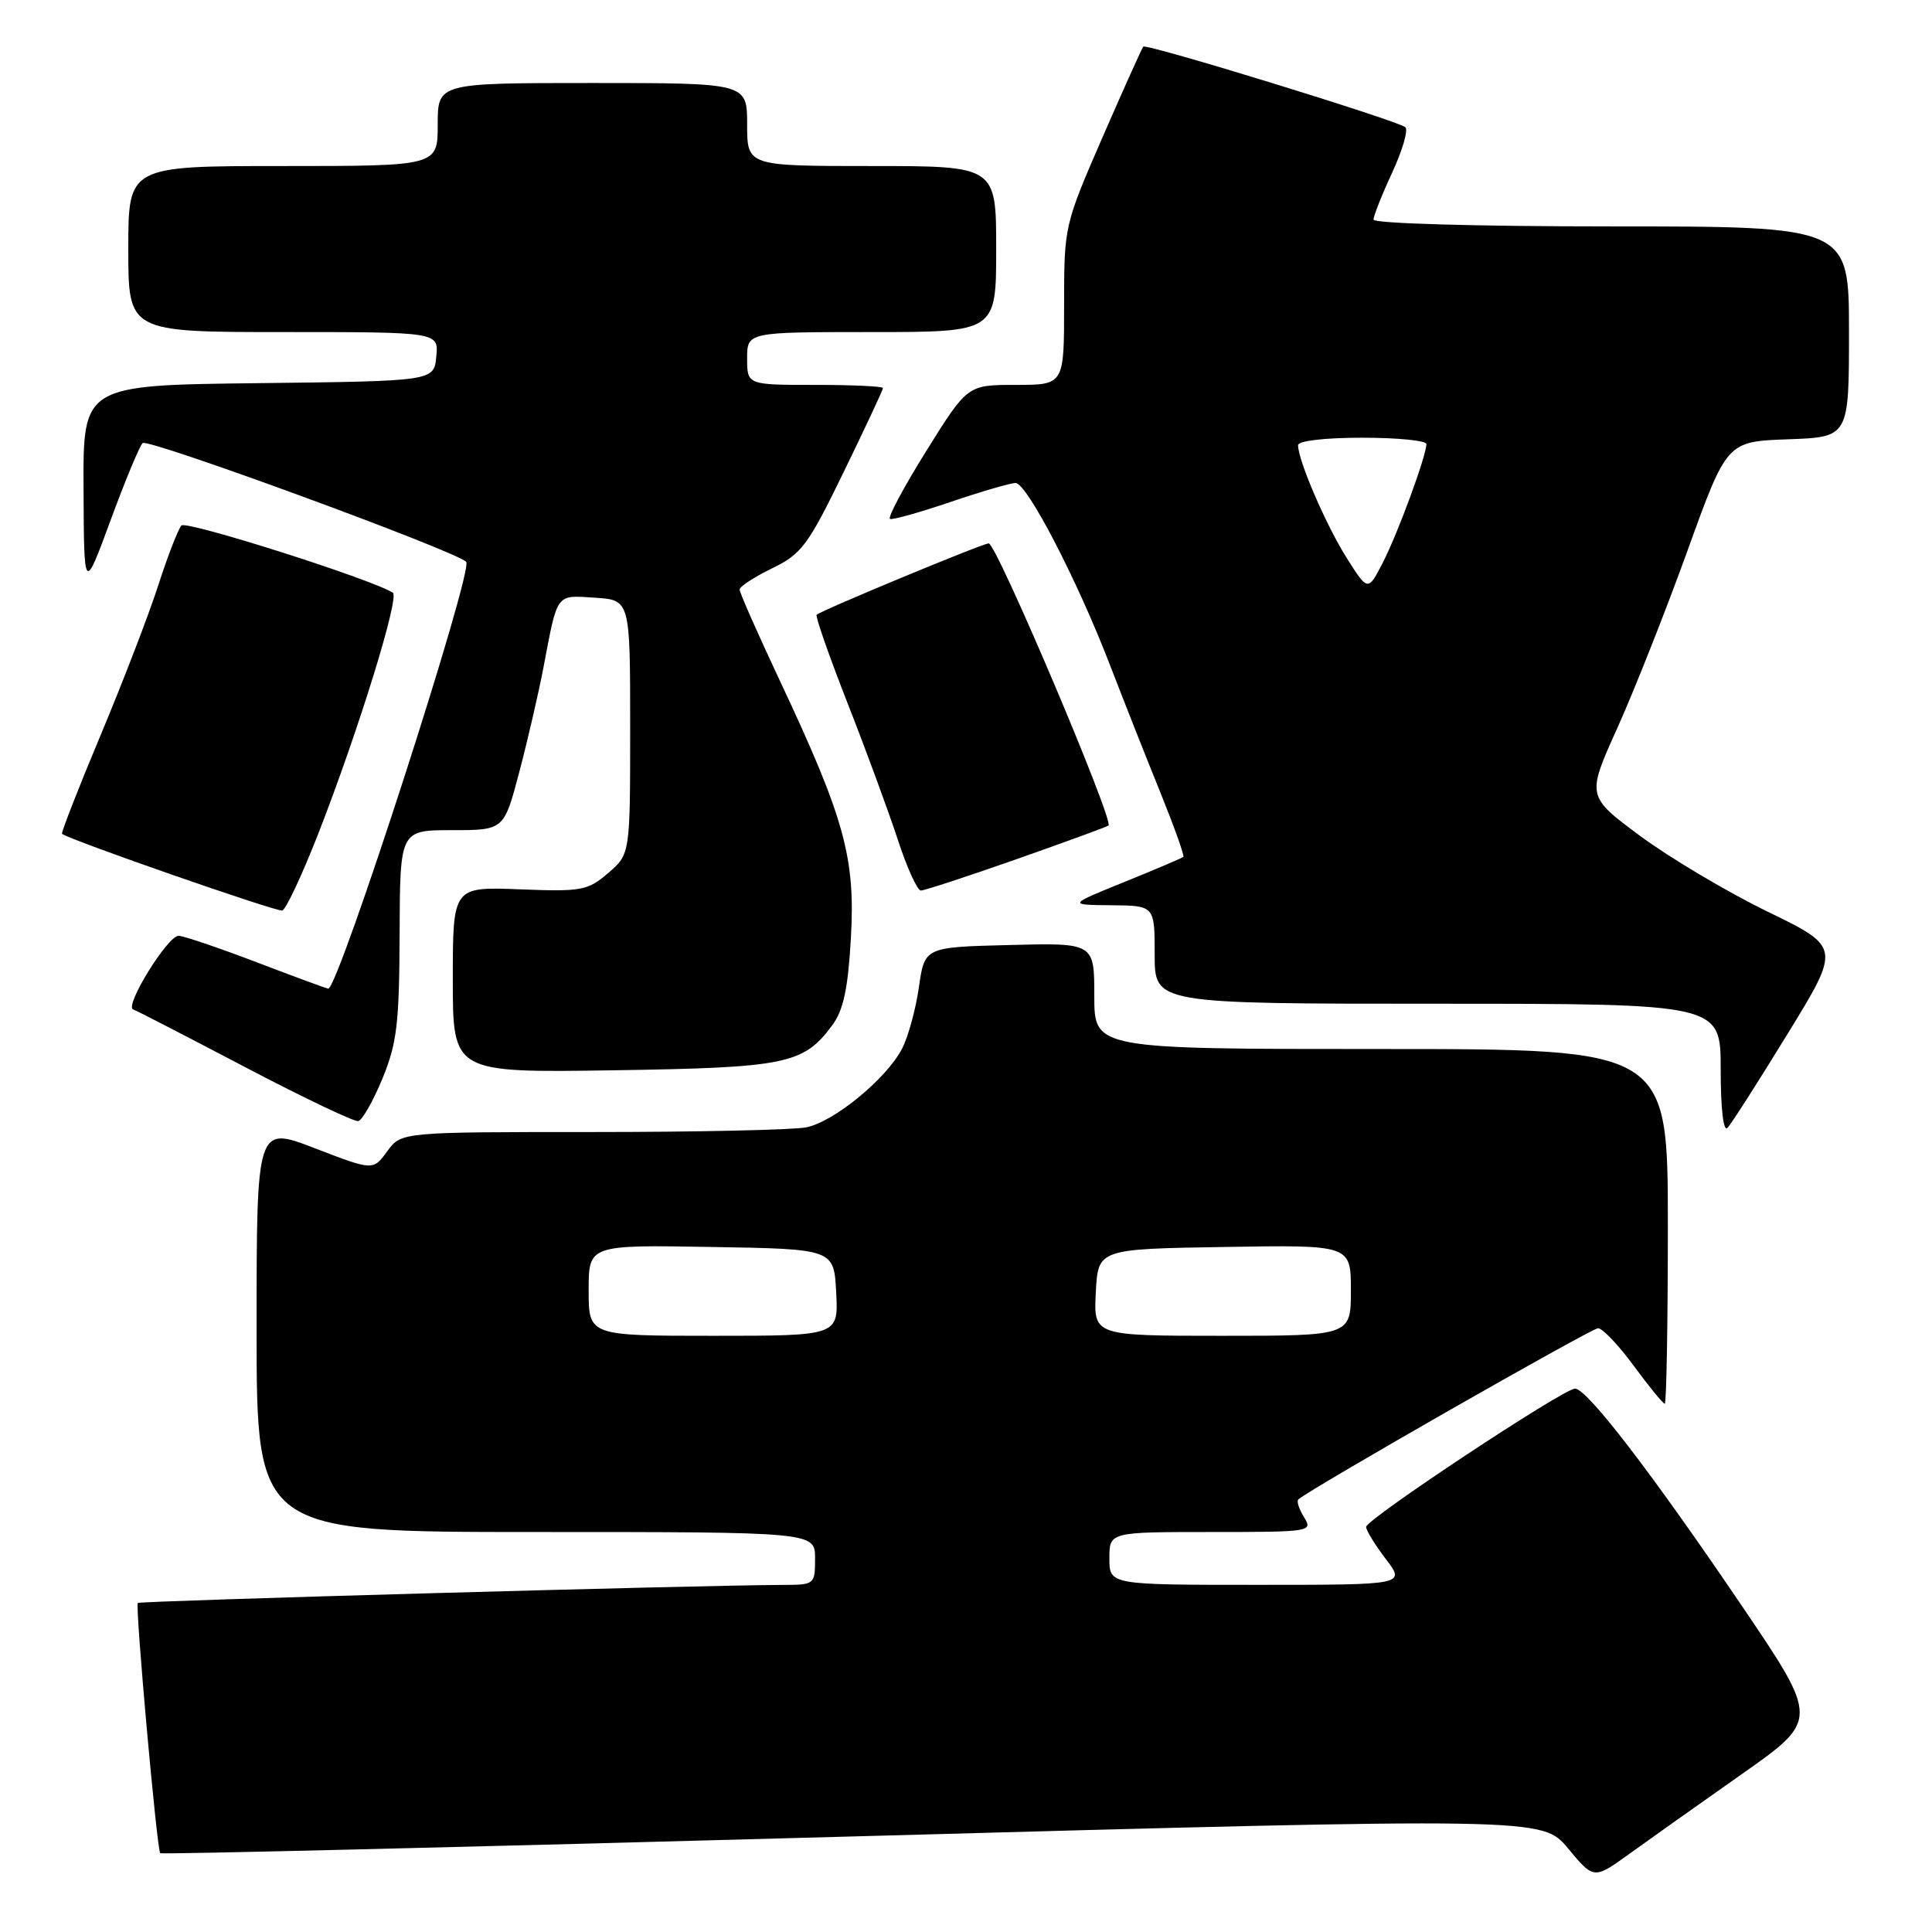 <?xml version="1.0" encoding="UTF-8" standalone="no"?>
<!DOCTYPE svg PUBLIC "-//W3C//DTD SVG 1.1//EN" "http://www.w3.org/Graphics/SVG/1.1/DTD/svg11.dtd" >
<svg xmlns="http://www.w3.org/2000/svg" xmlns:xlink="http://www.w3.org/1999/xlink" version="1.1" viewBox="0 0 256 256">
 <g >
 <path fill="currentColor"
d=" M 230.77 235.10 C 241.04 227.88 241.04 227.88 230.74 212.69 C 218.77 195.04 210.29 184.00 208.70 184.00 C 207.17 184.00 181.05 201.29 181.02 202.32 C 181.01 202.77 182.18 204.68 183.62 206.57 C 186.24 210.00 186.24 210.00 166.62 210.00 C 147.00 210.00 147.00 210.00 147.00 206.50 C 147.00 203.00 147.00 203.00 160.51 203.00 C 173.66 203.00 173.98 202.95 172.80 201.05 C 172.12 199.97 171.78 198.90 172.04 198.68 C 173.60 197.28 210.87 176.00 211.75 176.00 C 212.34 176.00 214.48 178.25 216.50 181.00 C 218.52 183.75 220.36 186.00 220.59 186.00 C 220.81 186.00 221.00 175.43 221.00 162.50 C 221.00 139.00 221.00 139.00 183.00 139.00 C 145.00 139.00 145.00 139.00 145.00 131.97 C 145.00 124.93 145.00 124.93 133.76 125.22 C 122.52 125.50 122.52 125.50 121.76 130.80 C 121.35 133.71 120.34 137.38 119.53 138.95 C 117.47 142.93 110.51 148.65 106.83 149.38 C 105.14 149.72 92.37 150.00 78.46 150.00 C 53.17 150.00 53.17 150.00 51.30 152.56 C 49.44 155.12 49.44 155.12 41.72 152.15 C 34.00 149.17 34.00 149.17 34.00 176.09 C 34.00 203.00 34.00 203.00 71.00 203.00 C 108.00 203.00 108.00 203.00 108.00 206.50 C 108.00 209.95 107.94 210.00 103.75 210.01 C 93.24 210.03 18.55 212.12 18.26 212.40 C 17.89 212.77 20.79 245.12 21.23 245.56 C 21.39 245.73 62.67 244.73 112.95 243.34 C 204.37 240.82 204.37 240.82 207.78 244.93 C 211.19 249.03 211.19 249.03 215.85 245.68 C 218.41 243.83 225.12 239.07 230.77 235.10 Z  M 236.86 137.00 C 243.91 125.51 243.91 125.51 234.20 120.79 C 228.87 118.19 221.29 113.69 217.36 110.79 C 210.23 105.50 210.23 105.50 214.29 96.50 C 216.52 91.55 220.71 80.97 223.59 73.00 C 228.82 58.50 228.82 58.50 236.91 58.21 C 245.00 57.92 245.00 57.92 245.00 43.96 C 245.00 30.00 245.00 30.00 213.50 30.00 C 195.48 30.00 182.00 29.61 182.00 29.10 C 182.00 28.60 183.11 25.80 184.47 22.87 C 185.83 19.94 186.62 17.23 186.22 16.86 C 185.32 16.02 151.92 5.74 151.49 6.18 C 151.32 6.36 148.89 11.76 146.09 18.19 C 141.03 29.82 141.00 29.95 141.00 40.44 C 141.00 51.00 141.00 51.00 134.60 51.00 C 128.20 51.00 128.20 51.00 122.74 59.75 C 119.74 64.56 117.58 68.62 117.93 68.76 C 118.29 68.91 121.90 67.89 125.96 66.51 C 130.03 65.13 133.90 64.00 134.56 64.00 C 136.07 64.00 142.67 76.71 147.03 88.00 C 148.83 92.67 151.83 100.27 153.70 104.87 C 155.56 109.48 156.96 113.37 156.80 113.54 C 156.63 113.70 153.12 115.19 149.00 116.86 C 141.50 119.90 141.50 119.90 147.25 119.95 C 153.00 120.00 153.00 120.00 153.00 126.50 C 153.00 133.00 153.00 133.00 190.50 133.00 C 228.00 133.00 228.00 133.00 228.00 141.70 C 228.00 146.90 228.36 150.02 228.90 149.45 C 229.40 148.93 232.98 143.33 236.86 137.00 Z  M 50.67 142.93 C 52.60 138.24 52.91 135.63 52.95 123.75 C 53.00 110.00 53.00 110.00 59.89 110.00 C 66.78 110.00 66.78 110.00 68.82 102.25 C 69.94 97.99 71.37 91.80 72.00 88.50 C 73.91 78.45 73.60 78.86 78.83 79.20 C 83.50 79.50 83.50 79.50 83.50 96.34 C 83.50 113.18 83.50 113.18 80.59 115.68 C 77.87 118.02 77.07 118.16 68.84 117.84 C 60.00 117.50 60.00 117.50 60.00 129.82 C 60.00 142.14 60.00 142.14 81.25 141.82 C 104.21 141.47 106.46 141.01 110.28 135.85 C 111.76 133.85 112.37 131.00 112.75 124.25 C 113.35 113.67 111.91 108.44 103.36 90.25 C 100.41 83.98 98.00 78.52 98.00 78.12 C 98.00 77.72 99.94 76.46 102.30 75.31 C 106.22 73.41 107.07 72.26 111.80 62.53 C 114.66 56.65 117.00 51.65 117.00 51.42 C 117.00 51.19 112.95 51.00 108.00 51.00 C 99.00 51.00 99.00 51.00 99.00 47.50 C 99.00 44.00 99.00 44.00 115.50 44.00 C 132.00 44.00 132.00 44.00 132.00 33.00 C 132.00 22.00 132.00 22.00 115.50 22.00 C 99.00 22.00 99.00 22.00 99.00 16.50 C 99.00 11.00 99.00 11.00 78.50 11.00 C 58.00 11.00 58.00 11.00 58.00 16.50 C 58.00 22.00 58.00 22.00 37.50 22.00 C 17.00 22.00 17.00 22.00 17.00 33.00 C 17.00 44.00 17.00 44.00 37.56 44.00 C 58.13 44.00 58.13 44.00 57.81 47.25 C 57.50 50.50 57.50 50.50 34.25 50.77 C 11.00 51.04 11.00 51.04 11.07 64.77 C 11.13 78.50 11.13 78.50 14.63 69.00 C 16.55 63.77 18.47 59.14 18.90 58.71 C 19.57 58.03 60.31 72.98 61.77 74.44 C 62.80 75.46 44.85 131.00 43.50 131.00 C 43.32 131.00 39.04 129.43 34.00 127.50 C 28.96 125.58 24.30 124.00 23.66 124.00 C 22.21 124.00 16.46 133.31 17.64 133.75 C 18.12 133.92 24.80 137.37 32.50 141.41 C 40.20 145.45 46.94 148.66 47.47 148.55 C 48.00 148.44 49.44 145.91 50.67 142.93 Z  M 42.18 110.45 C 47.51 96.78 52.98 79.10 52.05 78.53 C 49.06 76.68 24.68 68.94 24.04 69.63 C 23.61 70.11 22.23 73.65 20.99 77.50 C 19.75 81.35 16.31 90.30 13.34 97.39 C 10.37 104.48 8.07 110.38 8.22 110.49 C 9.28 111.31 36.68 120.85 37.40 120.65 C 37.89 120.51 40.04 115.92 42.18 110.45 Z  M 134.69 113.85 C 141.18 111.56 146.67 109.56 146.88 109.39 C 147.64 108.77 132.04 72.00 131.01 72.00 C 130.22 72.00 108.77 80.90 108.21 81.46 C 108.01 81.65 109.86 86.92 112.30 93.16 C 114.75 99.39 117.74 107.54 118.96 111.25 C 120.17 114.96 121.55 118.00 122.02 118.00 C 122.49 118.00 128.19 116.13 134.69 113.85 Z  M 78.00 170.98 C 78.00 164.95 78.00 164.95 94.25 165.23 C 110.50 165.50 110.50 165.50 110.80 171.25 C 111.10 177.00 111.10 177.00 94.55 177.00 C 78.00 177.00 78.00 177.00 78.00 170.98 Z  M 145.20 171.25 C 145.50 165.50 145.50 165.50 162.25 165.23 C 179.00 164.95 179.00 164.95 179.00 170.98 C 179.00 177.00 179.00 177.00 161.95 177.00 C 144.90 177.00 144.90 177.00 145.20 171.25 Z  M 178.45 73.94 C 175.73 69.64 172.00 61.01 172.00 58.99 C 172.00 58.41 175.56 58.00 180.50 58.00 C 185.18 58.00 189.00 58.38 189.00 58.84 C 189.00 60.40 185.25 70.60 183.25 74.51 C 181.26 78.38 181.26 78.38 178.45 73.94 Z "/>
</g>
</svg>